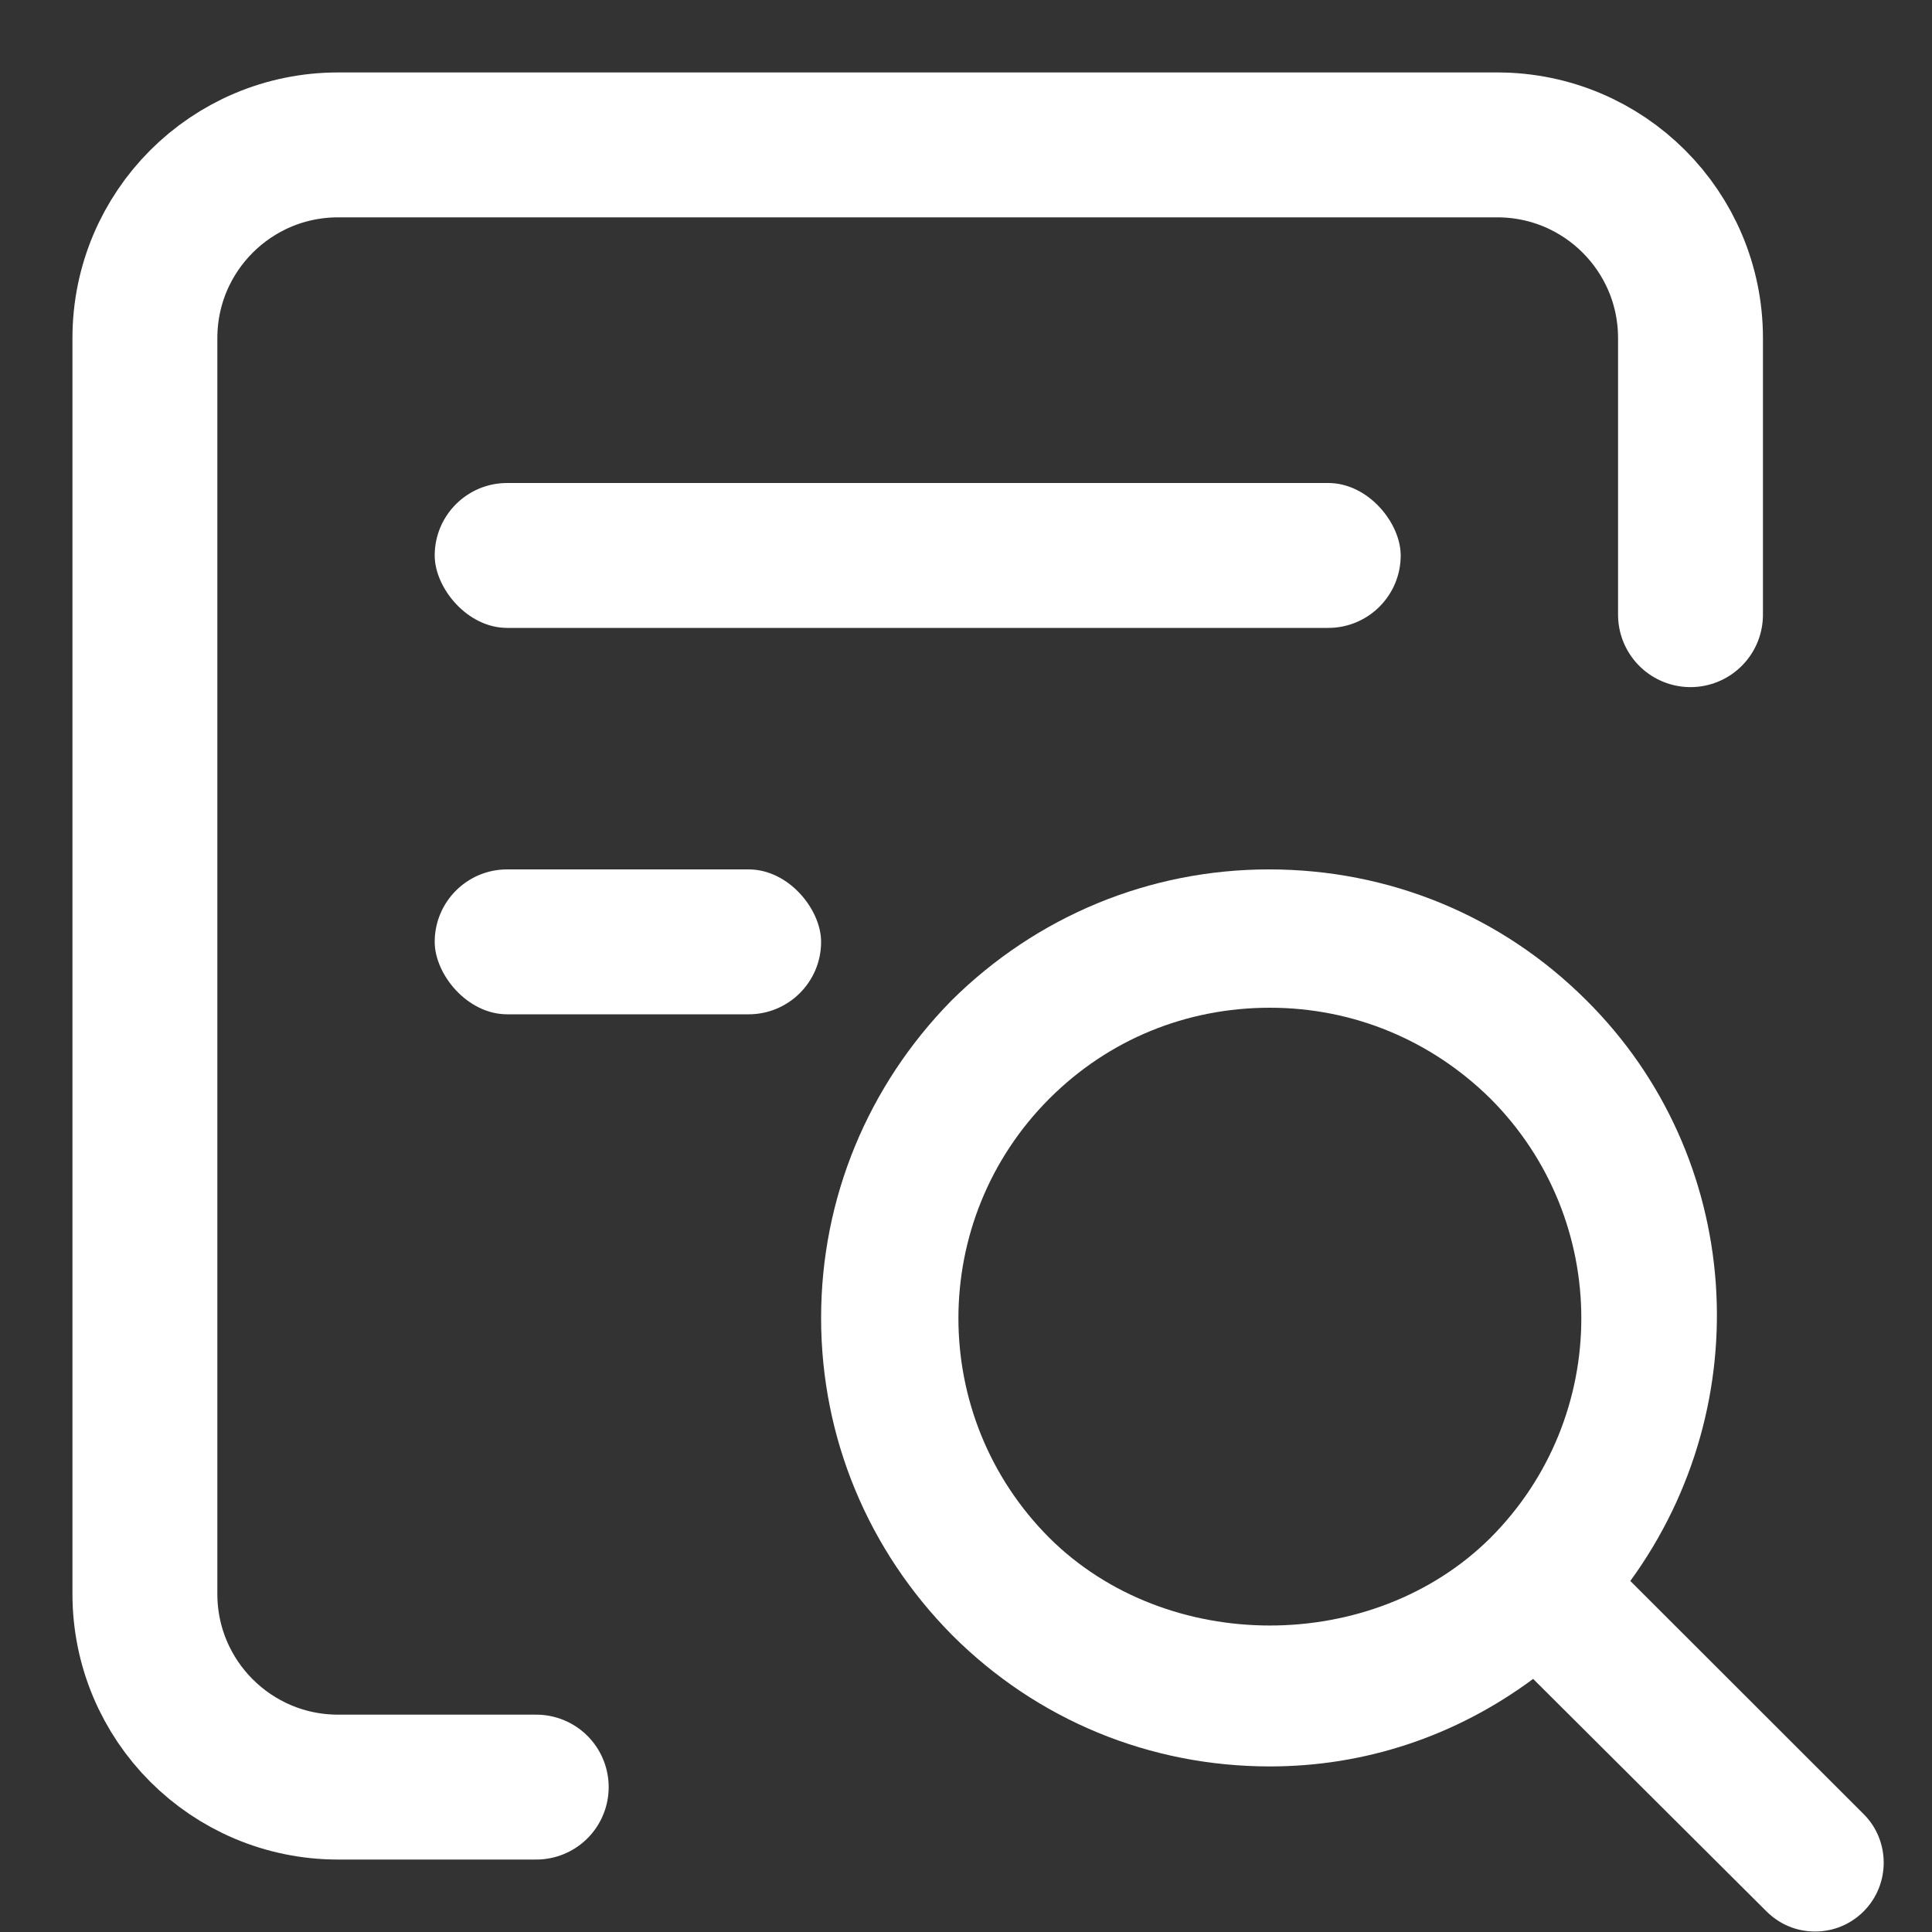 <?xml version="1.0" encoding="UTF-8"?>
<svg width="20px" height="20px" viewBox="0 0 20 20" version="1.1" xmlns="http://www.w3.org/2000/svg" xmlns:xlink="http://www.w3.org/1999/xlink">
    <rect x="0" y="0" width="20" height="20" fill="#333333" stroke="none"/>
    <!-- Generator: Sketch 52.2 (67145) - http://www.bohemiancoding.com/sketch -->
    <title>预览</title>
    <desc>Created with Sketch.</desc>
    <g id="审批" stroke="none" stroke-width="1" fill="none" fill-rule="evenodd">
        <g id="单据付款信息-copy" transform="translate(-343, -34)">
            <g id="预览" transform="translate(342, 33)">
                <rect id="Rectangle" fill-rule="nonzero" x="0" y="0" width="22" height="22"></rect>
                <g id="Group" transform="translate(2.5, 2)">
                    <path d="M4.051,17.5 L2,17.5 C0.895,17.5 0,16.605 0,15.5 L0,2.5 C0,1.395 0.895,0.5 2,0.5 L14,0.5 C15.105,0.5 16,1.395 16,2.5 L16,5.363" id="Path" stroke="#FFFFFF" stroke-width="1.5" stroke-linecap="round" fill-rule="nonzero"></path>
                    <path d="M9.365,14.922 C8.107,13.665 8.107,11.628 9.365,10.371 C9.977,9.76 10.782,9.432 11.646,9.432 C12.509,9.432 13.315,9.768 13.927,10.371 C15.184,11.628 15.184,13.665 13.927,14.922 C12.71,16.129 10.581,16.129 9.365,14.922 Z M15.377,15.366 C16.719,13.522 16.543,10.967 14.924,9.357 C14.044,8.477 12.878,8 11.637,8 C10.397,8 9.23,8.485 8.35,9.357 C7.486,10.237 7,11.402 7,12.643 C7,13.883 7.486,15.048 8.358,15.928 C9.239,16.808 10.405,17.286 11.646,17.286 C12.627,17.286 13.566,16.976 14.371,16.38 L16.786,18.786 C16.921,18.92 17.096,18.995 17.289,18.995 C17.482,18.995 17.658,18.92 17.793,18.786 C18.069,18.508 18.069,18.056 17.793,17.78 L15.377,15.366 Z" id="Fill-1-Copy" fill="#FFFFFF"></path>
                    <rect id="Rectangle" fill="#FFFFFF" fill-rule="nonzero" x="3" y="4" width="10" height="1.5" rx="0.75"></rect>
                    <rect id="Rectangle-Copy" fill="#FFFFFF" fill-rule="nonzero" x="3" y="8" width="4" height="1.5" rx="0.75"></rect>
                </g>
            </g>
        </g>
    </g>
</svg>